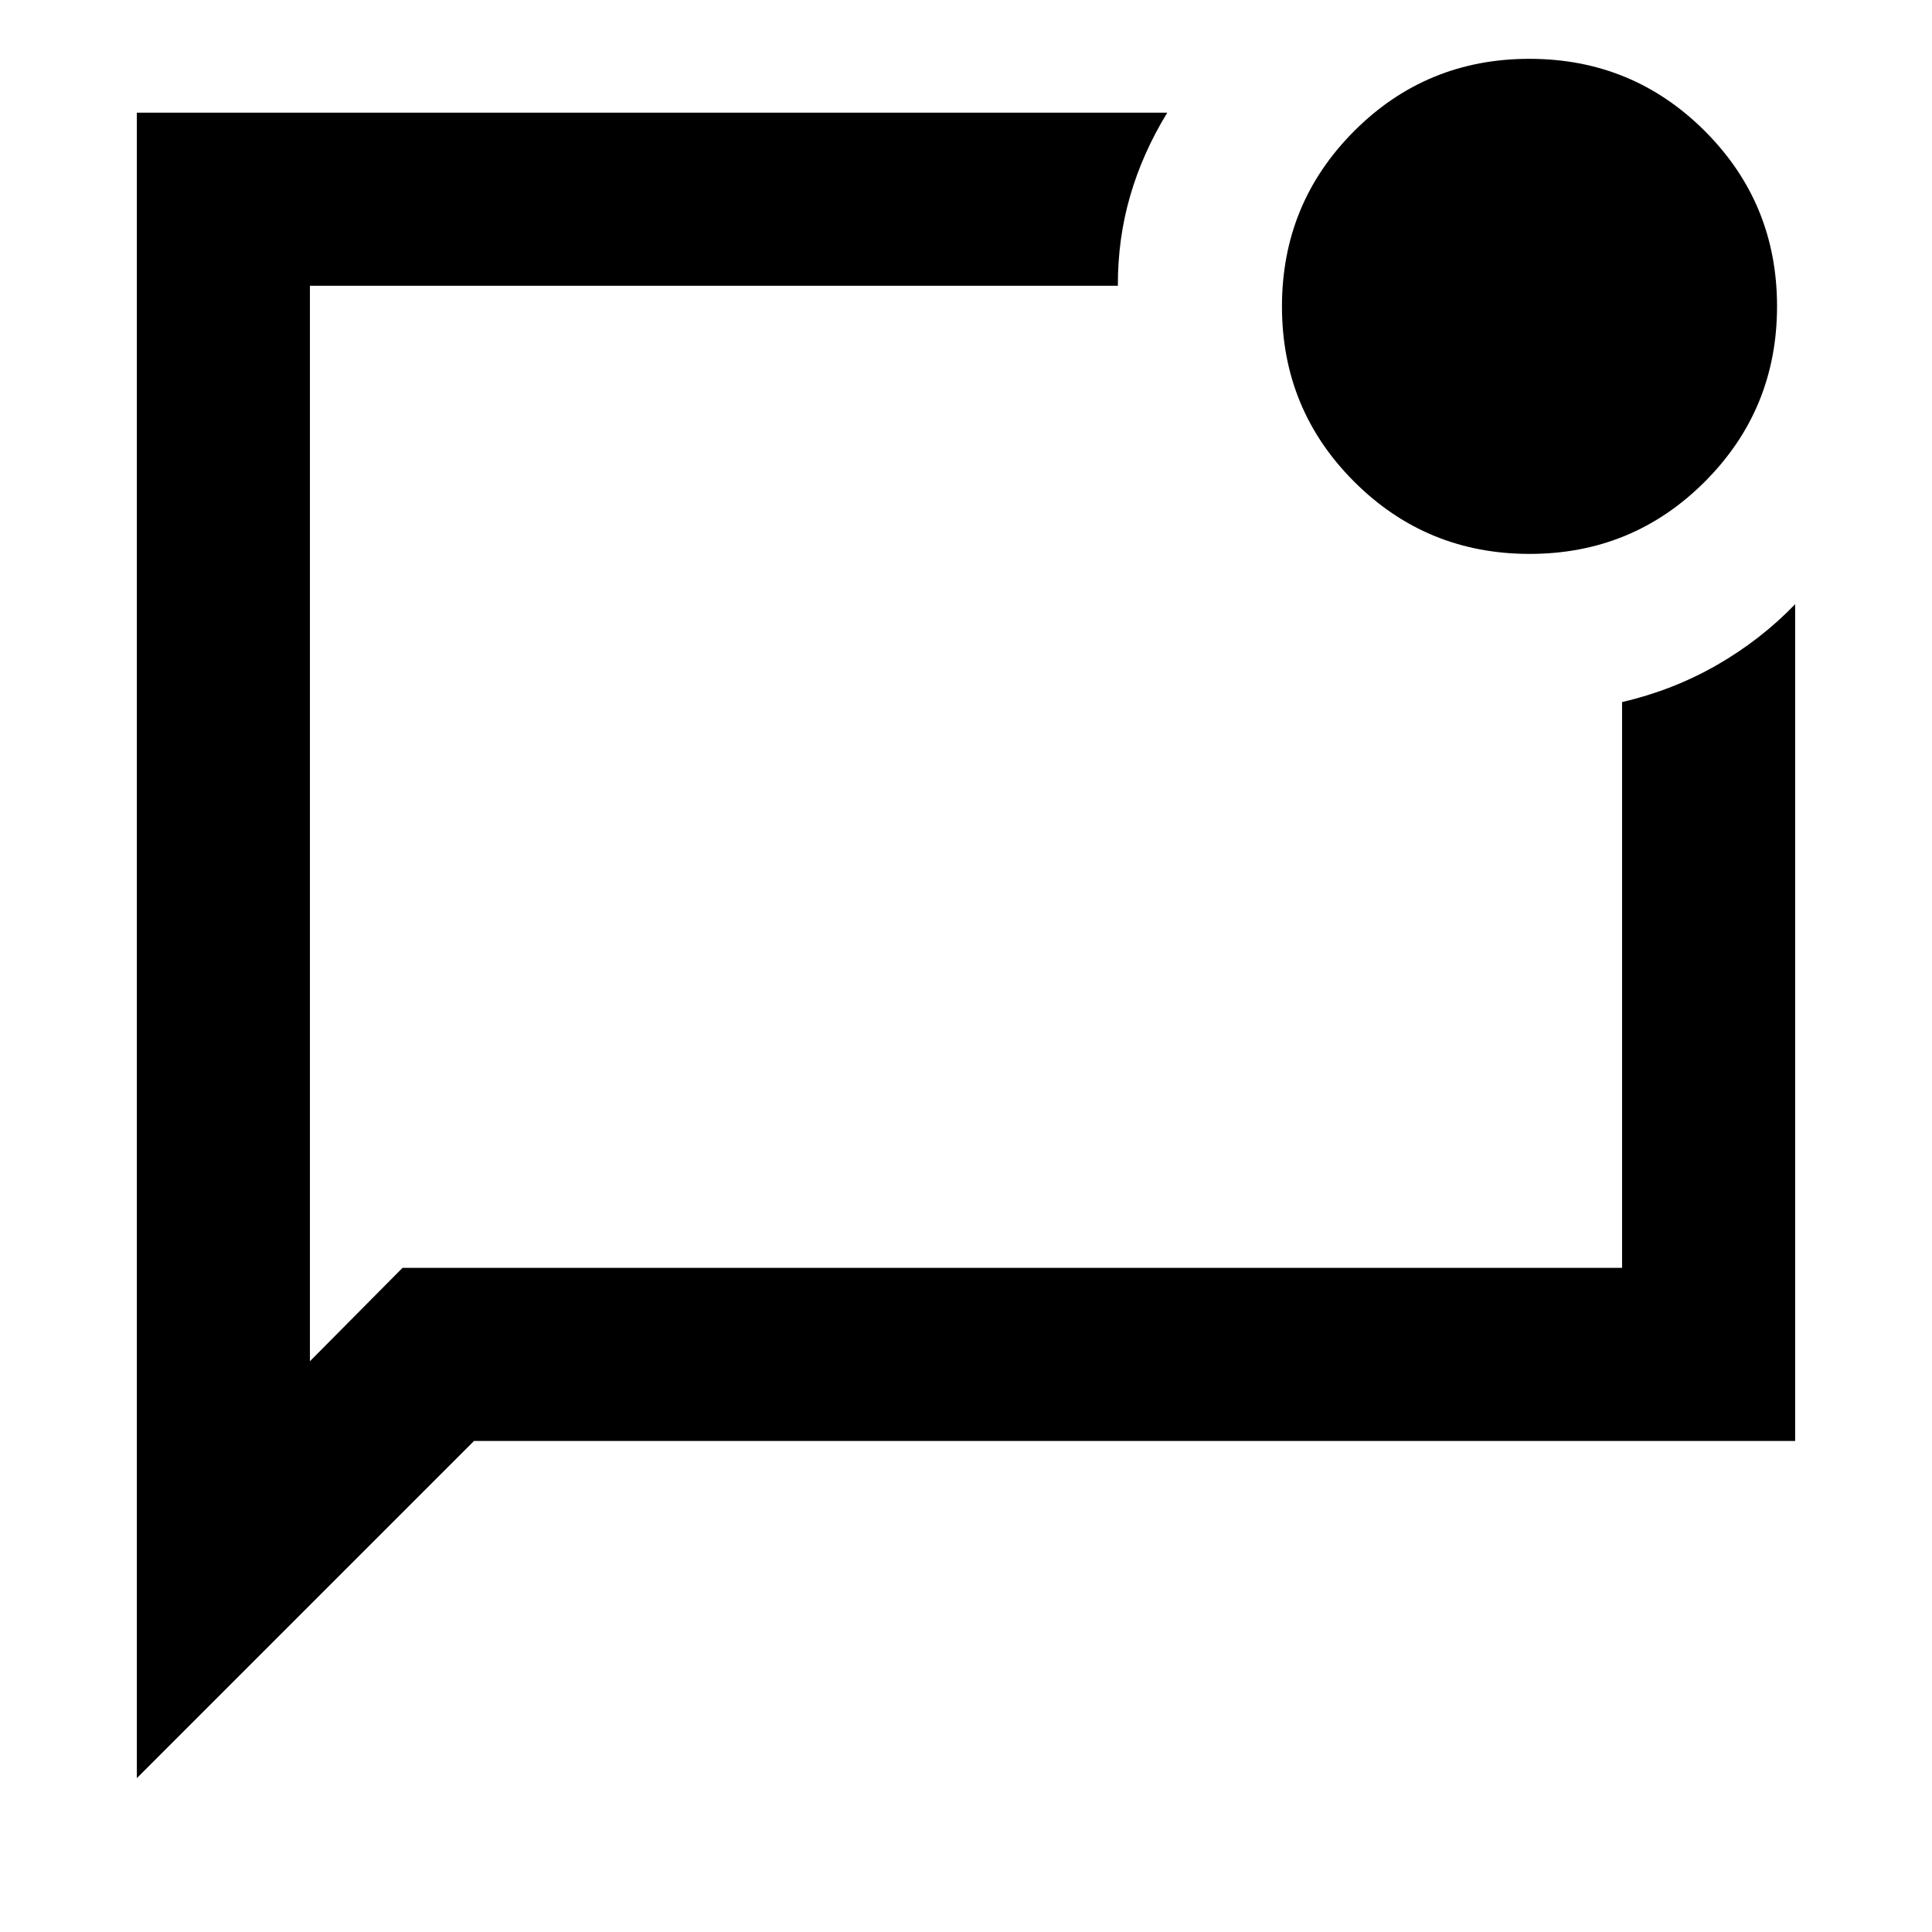 <svg xmlns="http://www.w3.org/2000/svg" height="24" viewBox="0 -960 960 960" width="24"><path d="M68-76.46V-904h512q-12.23 20-18.42 41.31-6.19 21.31-6.12 44.69H154v534.39L200-330h606v-281.15q25.23-5.85 47.04-18.35 21.8-12.5 38.96-30.27V-244H235.54L68-76.46Zm86-729.23v503.38V-818-805.69Zm606.05 120.92q-51.24 0-87.14-35.86Q637-756.49 637-807.72q0-51.23 35.86-87.14 35.86-35.91 87.09-35.91 51.24 0 87.14 35.86Q883-859.04 883-807.81t-35.86 87.13q-35.86 35.91-87.09 35.91Z"/></svg>